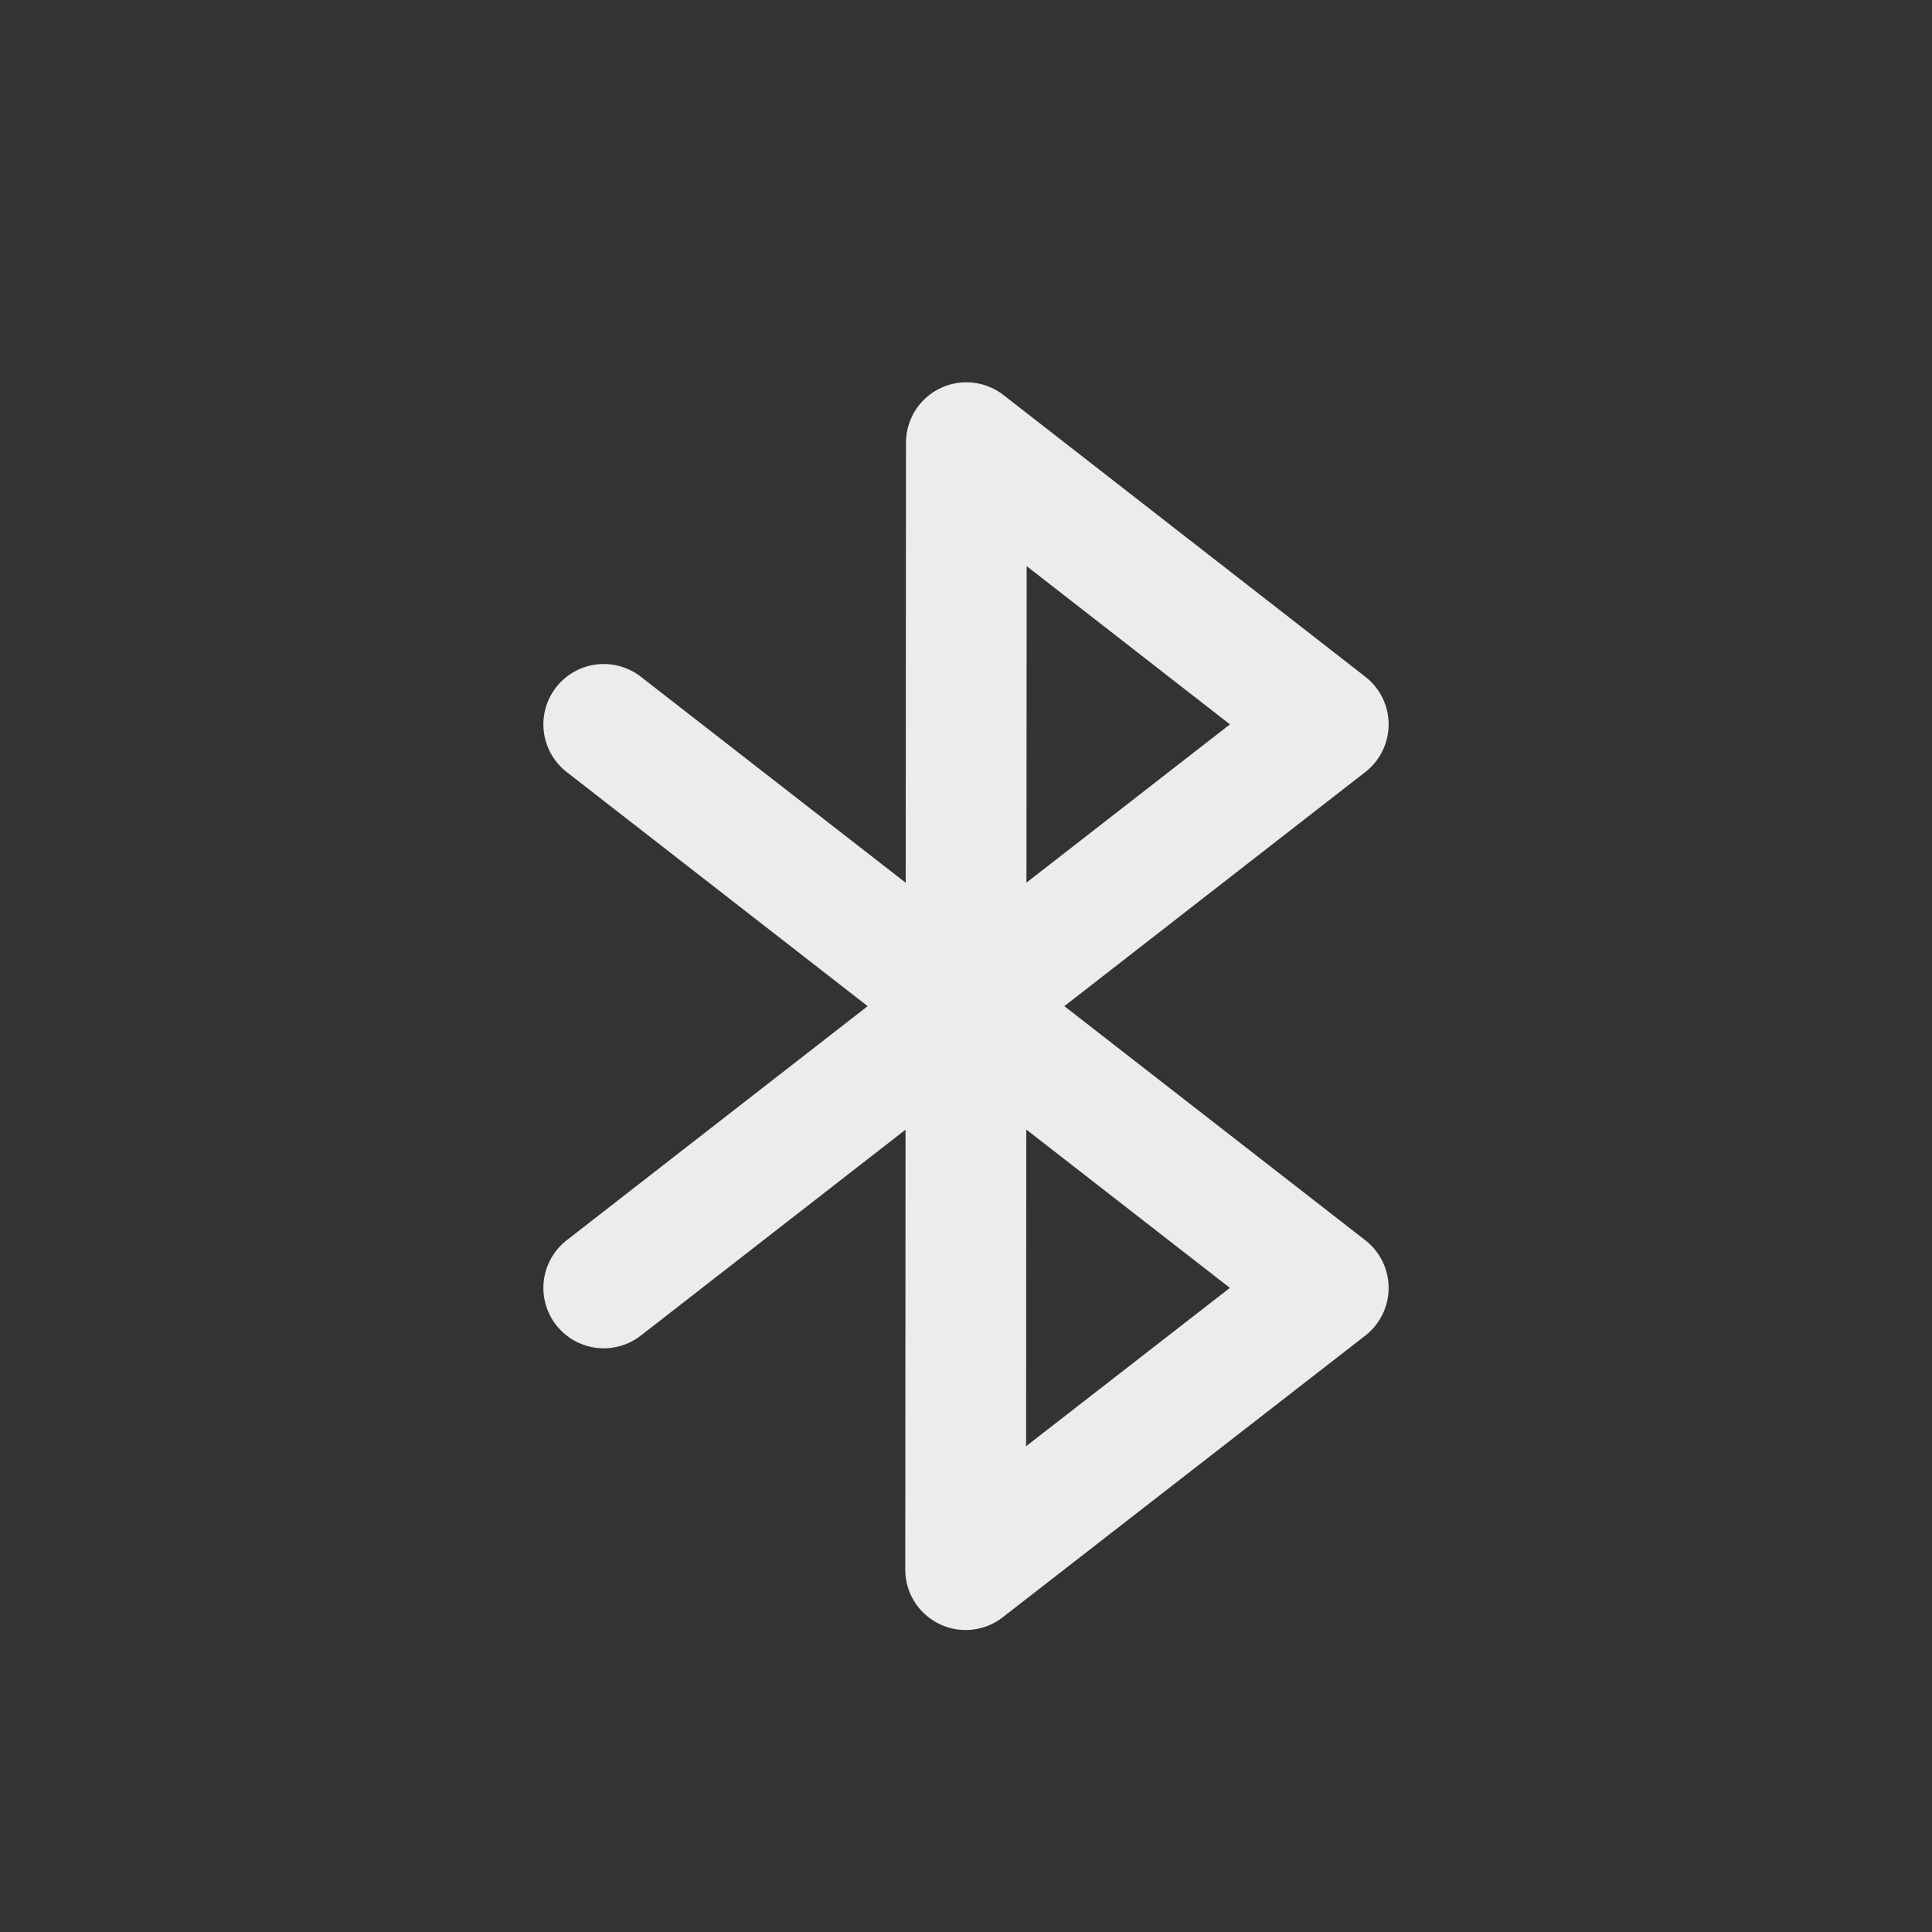 <svg width="16" height="16" viewBox="0 0 16 16" fill="none" xmlns="http://www.w3.org/2000/svg">
<rect x="0" y="0" width="16" height="16" fill="#333333" stroke="none"/>
<path d="M5 5.999L11 10.666L7.997 12.999L8.003 3.666L11 5.999L5 10.666" stroke="#ECEDEB" stroke-linecap="round" stroke-linejoin="round"/>
</svg>
